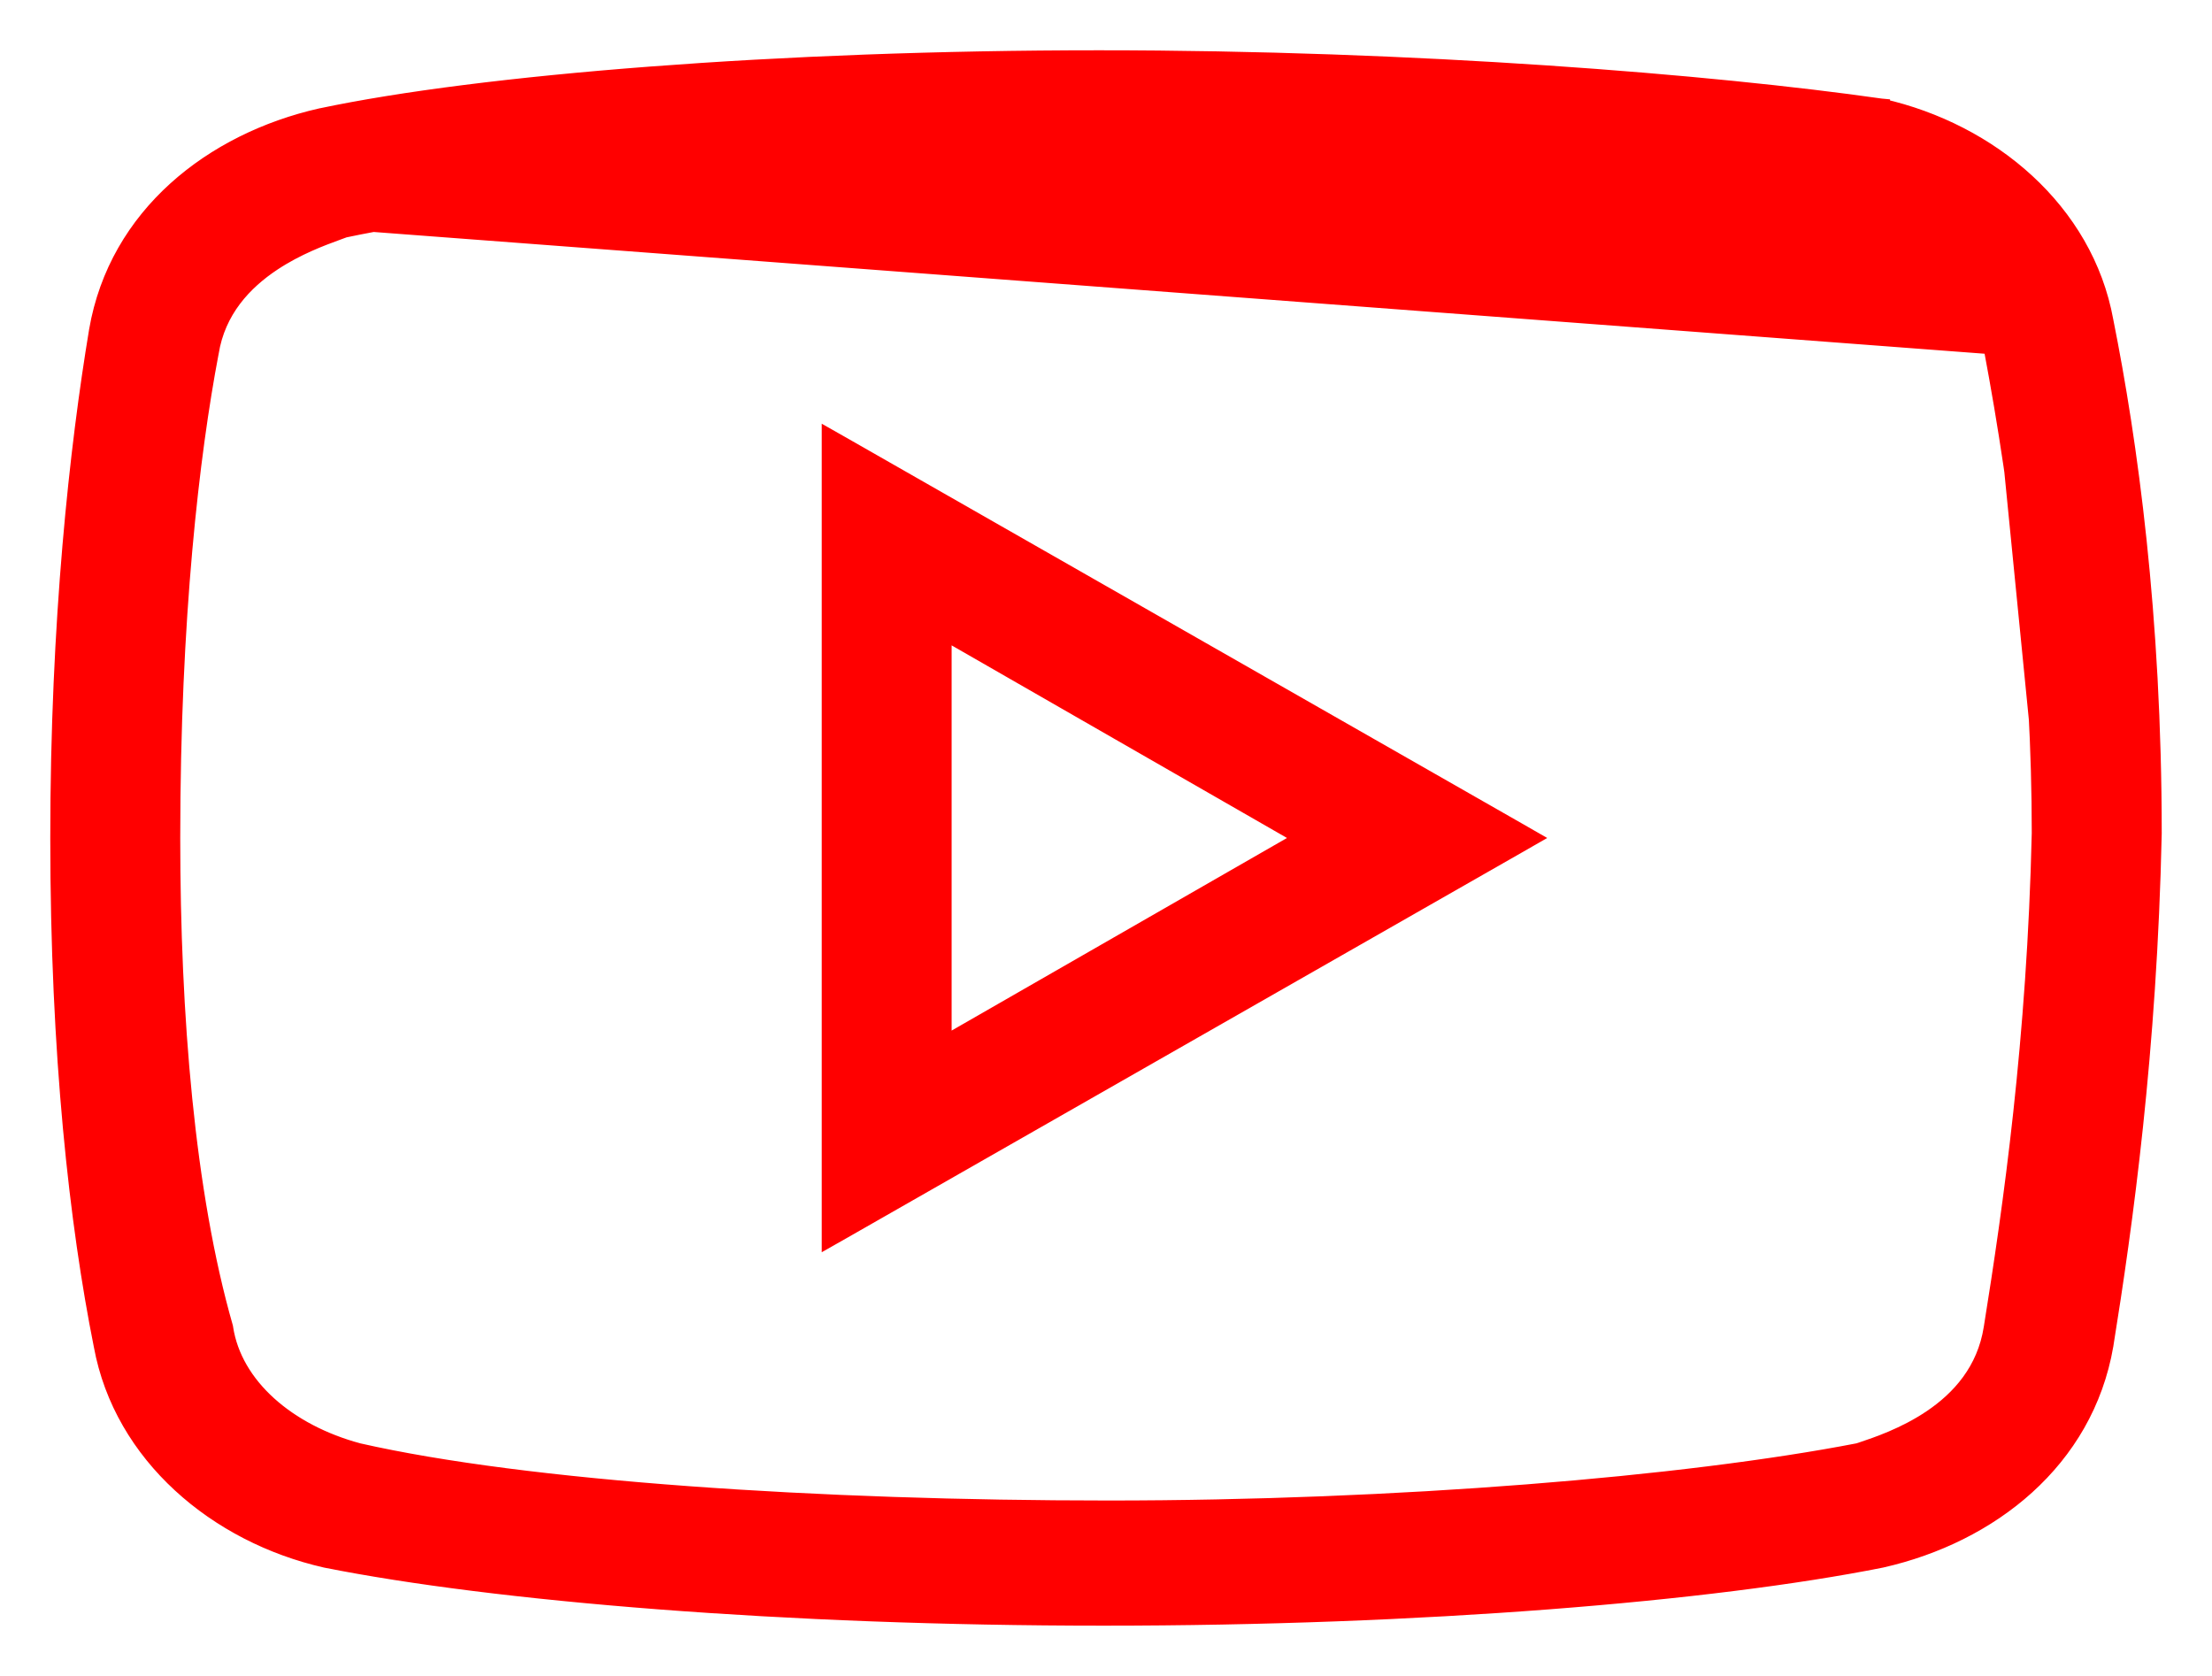 <svg width="33" height="25" viewBox="0 0 33 25" fill="none" xmlns="http://www.w3.org/2000/svg">
<path d="M29.842 5.169C29.699 4.234 28.836 3.516 27.757 3.226C25.743 2.867 21.573 2.438 16.395 2.438C11.863 2.438 7.474 2.797 5.099 3.299L29.842 5.169ZM29.842 5.169C30.275 7.469 30.561 9.914 30.561 12.43L29.842 5.169ZM4.787 1.74L4.787 1.74L4.785 1.74C3.17 2.107 1.75 3.214 1.453 4.932L1.453 4.932L1.453 4.933C1.165 6.663 0.875 9.258 0.875 12.5C0.875 15.741 1.162 18.265 1.523 20.07C1.824 21.711 3.238 22.892 4.855 23.26L4.855 23.26L4.859 23.261C7.39 23.765 11.712 24.125 16.465 24.125C21.218 24.125 25.54 23.765 28.068 23.261L28.068 23.261L28.072 23.26C29.69 22.893 31.106 21.786 31.404 20.068L31.404 20.067C31.694 18.267 32.055 15.675 32.125 12.432L32.125 12.432V12.43C32.125 9.187 31.765 6.59 31.404 4.787C31.105 3.145 29.692 1.964 28.072 1.597L28.072 1.596L28.061 1.595C25.538 1.235 21.146 0.875 16.395 0.875C11.643 0.875 7.174 1.234 4.787 1.74ZM5.136 3.42C7.5 2.921 11.873 2.562 16.395 2.562C21.563 2.562 25.722 2.991 27.73 3.349C28.78 3.632 29.586 4.323 29.719 5.188L29.718 5.188L29.719 5.192C30.151 7.486 30.436 9.923 30.436 12.428C30.366 15.508 30.008 18.017 29.719 19.811L29.719 19.811C29.619 20.448 29.234 20.871 28.812 21.155C28.417 21.421 27.999 21.561 27.766 21.639C27.752 21.643 27.738 21.648 27.725 21.652C25.144 22.152 20.842 22.508 16.535 22.508C12.222 22.508 7.849 22.221 5.346 21.652C4.294 21.37 3.487 20.678 3.354 19.812L3.353 19.804L3.351 19.796C2.78 17.8 2.564 15.155 2.564 12.5C2.564 9.2 2.852 6.765 3.137 5.266L3.137 5.266L3.138 5.262C3.239 4.625 3.64 4.202 4.072 3.916C4.431 3.679 4.798 3.544 5.022 3.462C5.066 3.446 5.104 3.432 5.136 3.42ZM12.571 6.641L12.384 6.535V6.75V18.25V18.465L12.571 18.359L22.641 12.609L22.831 12.5L22.641 12.391L17.606 9.516L12.571 6.641ZM14.072 15.589V9.411L19.451 12.5L14.072 15.589Z" fill="#FF0000" stroke="#FF0000" stroke-width="0.25"/>
</svg>
